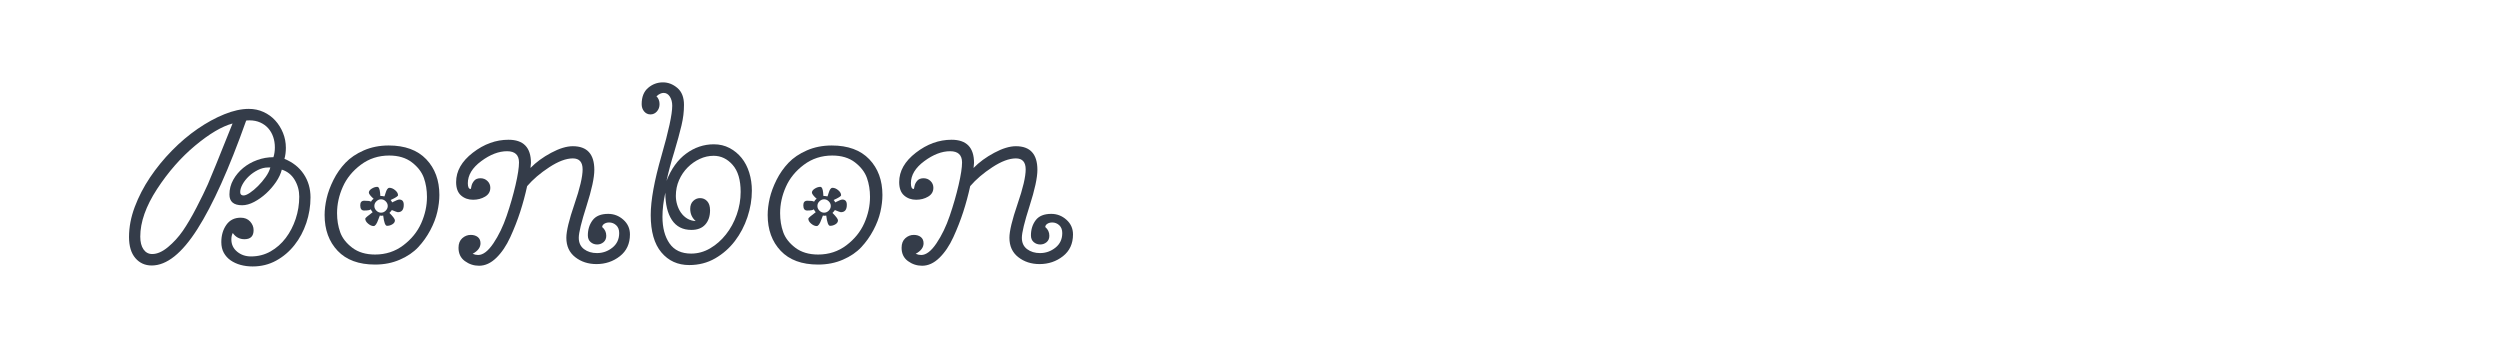 <?xml version="1.0" encoding="utf-8"?>
<!-- Generator: Adobe Illustrator 16.0.0, SVG Export Plug-In . SVG Version: 6.00 Build 0)  -->
<!DOCTYPE svg PUBLIC "-//W3C//DTD SVG 1.1//EN" "http://www.w3.org/Graphics/SVG/1.1/DTD/svg11.dtd">
<svg version="1.1" id="图层_1" xmlns="http://www.w3.org/2000/svg" xmlns:xlink="http://www.w3.org/1999/xlink" x="0px" y="0px"
	 width="258px" height="36px" viewBox="0 0 258 36" enable-background="new 0 0 258 36" xml:space="preserve">
<g>
	<path fill="#343C49" d="M29.355,16.396c0.855,0.346,1.518,0.867,1.986,1.567c0.469,0.699,0.703,1.501,0.703,2.406
		c0,0.904-0.145,1.784-0.432,2.64c-0.289,0.855-0.695,1.616-1.222,2.281c-0.526,0.667-1.155,1.202-1.888,1.604
		c-0.732,0.403-1.542,0.604-2.431,0.604c-0.444,0-0.859-0.054-1.246-0.16s-0.728-0.264-1.024-0.469
		c-0.295-0.205-0.529-0.465-0.703-0.777c-0.172-0.313-0.259-0.683-0.259-1.11c0-0.69,0.173-1.283,0.519-1.776
		c0.346-0.494,0.839-0.74,1.48-0.74c0.411,0,0.736,0.132,0.975,0.396c0.238,0.263,0.357,0.559,0.357,0.887
		c0,0.626-0.313,0.938-0.938,0.938c-0.51,0-0.912-0.212-1.209-0.641c-0.099,0.182-0.147,0.403-0.147,0.666
		c0,0.51,0.196,0.93,0.592,1.259c0.395,0.328,0.871,0.493,1.431,0.493c0.74,0,1.415-0.173,2.023-0.518
		c0.608-0.346,1.131-0.807,1.567-1.382c0.436-0.576,0.777-1.234,1.024-1.975c0.246-0.739,0.369-1.505,0.369-2.295
		c0-0.624-0.156-1.2-0.469-1.727c-0.313-0.527-0.757-0.88-1.332-1.062c-0.1,0.411-0.297,0.835-0.592,1.271
		c-0.297,0.435-0.639,0.831-1.024,1.184c-0.387,0.354-0.798,0.646-1.233,0.876s-0.852,0.346-1.247,0.346
		c-0.872,0-1.308-0.37-1.308-1.11c0-0.544,0.133-1.05,0.395-1.518c0.264-0.469,0.605-0.876,1.024-1.222
		c0.42-0.345,0.901-0.617,1.444-0.814c0.542-0.197,1.102-0.296,1.678-0.296c0.098-0.31,0.148-0.645,0.148-1.005
		c0-0.393-0.059-0.757-0.174-1.091c-0.115-0.335-0.283-0.63-0.506-0.883c-0.222-0.253-0.498-0.453-0.826-0.601
		c-0.329-0.148-0.699-0.222-1.11-0.222c-0.182,0-0.296,0.009-0.346,0.026c-1.761,4.959-3.438,8.691-5.034,11.195
		c-1.596,2.505-3.166,3.757-4.713,3.757c-0.69,0-1.254-0.255-1.689-0.764c-0.437-0.51-0.654-1.235-0.654-2.173
		c0-1.019,0.197-2.056,0.592-3.108s0.922-2.068,1.579-3.048c0.658-0.979,1.411-1.899,2.259-2.764
		c0.846-0.863,1.73-1.611,2.652-2.245c0.921-0.633,1.838-1.135,2.751-1.504c0.913-0.371,1.756-0.556,2.529-0.556
		c0.543,0,1.049,0.105,1.517,0.32c0.47,0.213,0.873,0.506,1.21,0.876c0.337,0.369,0.604,0.798,0.802,1.283
		c0.197,0.484,0.296,0.998,0.296,1.542C29.502,15.656,29.454,16.035,29.355,16.396z M24,12.744
		c-1.102,0.297-2.389,1.058-3.861,2.283c-1.472,1.226-2.783,2.724-3.936,4.49c-1.151,1.769-1.727,3.401-1.727,4.898
		c0,0.56,0.11,0.999,0.332,1.319c0.223,0.321,0.521,0.482,0.9,0.482c0.51,0,1.053-0.239,1.629-0.716
		c0.576-0.478,1.086-1.037,1.531-1.678c0.443-0.643,0.916-1.447,1.418-2.418s0.893-1.773,1.172-2.406
		C21.738,18.366,22.585,16.281,24,12.744z M25.135,20.171c0.164,0,0.383-0.09,0.653-0.271c0.271-0.18,0.552-0.414,0.84-0.703
		c0.287-0.286,0.551-0.6,0.789-0.937s0.398-0.663,0.481-0.976h-0.246c-0.347,0-0.691,0.087-1.037,0.259
		c-0.345,0.174-0.653,0.387-0.925,0.643c-0.271,0.255-0.49,0.531-0.654,0.825c-0.164,0.297-0.247,0.568-0.247,0.815
		C24.79,20.058,24.905,20.171,25.135,20.171z"/>
	<path fill="#343C49" d="M38.707,27.303c-1.678,0-2.965-0.472-3.861-1.418S33.5,23.709,33.5,22.195c0-0.542,0.07-1.118,0.21-1.728
		c0.139-0.608,0.374-1.241,0.703-1.899c0.328-0.658,0.74-1.247,1.234-1.764c0.493-0.519,1.126-0.946,1.899-1.284
		c0.772-0.338,1.629-0.506,2.565-0.506c1.68,0,2.97,0.474,3.875,1.419c0.904,0.946,1.357,2.176,1.357,3.688
		c0,0.543-0.07,1.123-0.211,1.74c-0.139,0.617-0.382,1.25-0.727,1.9c-0.346,0.65-0.762,1.233-1.247,1.751
		c-0.485,0.519-1.114,0.947-1.888,1.283C40.5,27.134,39.644,27.303,38.707,27.303z M38.707,26.268c1.103,0,2.073-0.317,2.912-0.951
		c0.838-0.633,1.456-1.395,1.852-2.283c0.394-0.888,0.592-1.792,0.592-2.713c0-0.707-0.107-1.36-0.32-1.963
		c-0.215-0.6-0.627-1.135-1.234-1.604c-0.609-0.468-1.391-0.703-2.344-0.703c-1.104,0-2.078,0.317-2.925,0.95
		c-0.847,0.634-1.468,1.395-1.862,2.283c-0.395,0.887-0.594,1.793-0.594,2.713c0,0.709,0.107,1.362,0.322,1.963
		c0.213,0.601,0.629,1.134,1.245,1.604C36.968,26.032,37.752,26.268,38.707,26.268z M38.559,20.518
		c-0.329-0.296-0.493-0.51-0.493-0.642c0-0.147,0.098-0.284,0.295-0.408c0.198-0.123,0.387-0.184,0.568-0.184
		c0.082,0,0.148,0.053,0.197,0.16c0.05,0.107,0.082,0.259,0.099,0.455c0.017,0.198,0.024,0.306,0.024,0.322
		c0.148,0,0.288,0.016,0.42,0.049c0.017-0.016,0.053-0.123,0.111-0.321c0.057-0.197,0.119-0.34,0.186-0.432
		c0.064-0.09,0.139-0.136,0.222-0.136c0.197,0,0.394,0.083,0.592,0.247c0.197,0.165,0.296,0.337,0.296,0.519
		c0,0.099-0.256,0.263-0.766,0.493c0.083,0.083,0.132,0.164,0.148,0.247c0.396-0.197,0.643-0.296,0.74-0.296
		c0.313,0,0.469,0.181,0.469,0.543c0,0.509-0.205,0.764-0.617,0.764c-0.049,0-0.254-0.074-0.616-0.222
		c-0.017,0.05-0.099,0.147-0.246,0.297c0.378,0.379,0.567,0.633,0.567,0.765c0,0.164-0.087,0.301-0.26,0.406
		c-0.172,0.108-0.357,0.161-0.555,0.161c-0.182,0-0.313-0.354-0.395-1.061c-0.115,0.031-0.23,0.031-0.346,0
		c-0.017,0.017-0.066,0.143-0.148,0.382c-0.083,0.239-0.164,0.416-0.246,0.53c-0.083,0.115-0.165,0.173-0.247,0.173
		c-0.181,0-0.37-0.081-0.567-0.246s-0.297-0.337-0.297-0.519c0-0.066,0.256-0.289,0.766-0.667c-0.066-0.064-0.133-0.164-0.197-0.296
		c-0.083,0.083-0.313,0.124-0.691,0.124c-0.264,0-0.395-0.181-0.395-0.543c0-0.313,0.14-0.469,0.419-0.469
		c0.378,0,0.608,0.032,0.691,0.099C38.353,20.681,38.444,20.583,38.559,20.518z M38.831,20.788c-0.132,0.132-0.198,0.289-0.198,0.47
		s0.07,0.342,0.211,0.481c0.139,0.14,0.299,0.209,0.48,0.209c0.181,0,0.342-0.069,0.482-0.209c0.139-0.14,0.209-0.301,0.209-0.481
		s-0.07-0.342-0.209-0.481c-0.141-0.14-0.302-0.21-0.482-0.21C39.142,20.566,38.979,20.641,38.831,20.788z"/>
	<path fill="#343C49" d="M49.588,25.107c0,0.427-0.271,0.79-0.813,1.086c0.197,0.082,0.386,0.122,0.567,0.122
		c0.51,0,1.036-0.403,1.579-1.208c0.543-0.806,0.999-1.752,1.369-2.839c0.37-1.085,0.675-2.142,0.913-3.17
		c0.238-1.027,0.358-1.806,0.358-2.332c0-0.773-0.412-1.16-1.234-1.16c-0.855,0-1.744,0.341-2.664,1.024
		c-0.922,0.683-1.383,1.444-1.383,2.282c0,0.395,0.1,0.593,0.297,0.593c0.016,0,0.04-0.095,0.074-0.283
		c0.032-0.189,0.123-0.374,0.271-0.556c0.146-0.182,0.369-0.271,0.665-0.271c0.28,0,0.519,0.094,0.716,0.284
		c0.197,0.188,0.297,0.423,0.297,0.702c0,0.396-0.182,0.699-0.543,0.913c-0.362,0.214-0.773,0.32-1.234,0.32
		c-0.493,0-0.908-0.147-1.246-0.444c-0.338-0.295-0.506-0.756-0.506-1.38c0-1.137,0.576-2.147,1.728-3.036
		c1.151-0.888,2.377-1.332,3.677-1.332c1.546,0,2.318,0.798,2.318,2.393c0,0.05-0.016,0.222-0.049,0.519
		c0.576-0.592,1.287-1.114,2.135-1.566s1.592-0.679,2.233-0.679c1.479,0,2.221,0.814,2.221,2.442c0,0.807-0.269,2.045-0.802,3.714
		c-0.535,1.67-0.803,2.768-0.803,3.294c0,0.511,0.182,0.901,0.543,1.173c0.362,0.271,0.807,0.406,1.332,0.406
		c0.594,0,1.123-0.186,1.592-0.559c0.469-0.374,0.704-0.875,0.704-1.506c0-0.347-0.103-0.616-0.309-0.808
		c-0.206-0.19-0.448-0.286-0.729-0.286c-0.196,0-0.366,0.047-0.505,0.138c-0.141,0.092-0.211,0.203-0.211,0.336
		c0.28,0.232,0.42,0.533,0.42,0.898c0,0.284-0.095,0.503-0.283,0.662c-0.189,0.157-0.407,0.237-0.654,0.237
		c-0.263,0-0.49-0.084-0.678-0.248c-0.189-0.164-0.285-0.396-0.285-0.69c0-0.609,0.165-1.132,0.494-1.567s0.863-0.654,1.604-0.654
		c0.592,0,1.115,0.201,1.566,0.605c0.453,0.403,0.68,0.909,0.68,1.517c0,0.954-0.346,1.704-1.037,2.246
		c-0.691,0.543-1.497,0.814-2.418,0.814c-0.855,0-1.588-0.239-2.195-0.716c-0.609-0.477-0.914-1.143-0.914-1.999
		c0-0.69,0.279-1.85,0.84-3.479c0.559-1.628,0.839-2.82,0.839-3.578c0-0.756-0.338-1.134-1.012-1.134
		c-0.69,0-1.501,0.304-2.431,0.912s-1.69,1.259-2.282,1.949c-0.197,0.906-0.437,1.789-0.716,2.653
		c-0.28,0.863-0.621,1.735-1.024,2.615c-0.403,0.879-0.884,1.592-1.443,2.135s-1.151,0.814-1.776,0.814
		c-0.543,0-1.032-0.161-1.469-0.482c-0.436-0.32-0.654-0.776-0.654-1.369c0-0.428,0.128-0.756,0.383-0.987
		c0.255-0.229,0.547-0.345,0.877-0.345c0.295,0,0.538,0.073,0.729,0.222C49.494,24.613,49.588,24.827,49.588,25.107z"/>
	<path fill="#343C49" d="M66.22,10.746c0-0.74,0.222-1.3,0.666-1.678c0.444-0.379,0.953-0.568,1.53-0.568
		c0.542,0,1.04,0.193,1.493,0.58c0.451,0.387,0.678,0.966,0.678,1.739c0,0.363-0.021,0.712-0.062,1.05
		c-0.041,0.337-0.106,0.699-0.197,1.085c-0.091,0.388-0.197,0.802-0.321,1.246c-0.123,0.444-0.268,0.946-0.432,1.506
		c-0.164,0.526-0.313,1.036-0.443,1.53c-0.133,0.492-0.247,0.97-0.346,1.431c0.477-1.234,1.151-2.172,2.023-2.813
		c0.871-0.642,1.826-0.963,2.861-0.963c0.593,0,1.132,0.128,1.617,0.383c0.484,0.256,0.9,0.597,1.246,1.024s0.607,0.935,0.789,1.518
		c0.182,0.585,0.271,1.205,0.271,1.862c0,0.905-0.152,1.813-0.456,2.727c-0.305,0.914-0.737,1.736-1.296,2.468
		c-0.559,0.732-1.237,1.329-2.035,1.79c-0.799,0.46-1.69,0.69-2.678,0.69c-1.185,0-2.143-0.436-2.875-1.308
		c-0.732-0.871-1.098-2.155-1.098-3.85c0-1.515,0.37-3.553,1.11-6.12c0.74-2.566,1.11-4.285,1.11-5.157
		c0-0.378-0.082-0.694-0.246-0.949c-0.165-0.256-0.379-0.382-0.643-0.382c-0.23,0-0.477,0.115-0.74,0.344
		c0.215,0.216,0.32,0.486,0.32,0.815c0,0.296-0.09,0.548-0.271,0.753c-0.182,0.205-0.403,0.308-0.667,0.308
		c-0.262,0-0.48-0.103-0.653-0.308S66.22,11.042,66.22,10.746z M71.796,22.813c-0.379-0.328-0.566-0.749-0.566-1.259
		c0-0.345,0.102-0.617,0.308-0.814s0.439-0.295,0.704-0.295c0.295,0,0.542,0.105,0.74,0.32c0.197,0.213,0.295,0.525,0.295,0.938
		c0,0.608-0.164,1.099-0.493,1.468c-0.329,0.37-0.807,0.556-1.431,0.556c-0.889,0-1.559-0.342-2.012-1.024
		c-0.452-0.683-0.678-1.624-0.678-2.825c-0.197,0.889-0.297,1.72-0.297,2.492c0,1.136,0.242,2.052,0.729,2.752
		c0.484,0.698,1.229,1.048,2.232,1.048c0.691,0,1.345-0.182,1.962-0.543c0.616-0.362,1.16-0.838,1.628-1.432
		c0.47-0.592,0.84-1.271,1.111-2.036c0.271-0.764,0.407-1.549,0.407-2.355c0-1.233-0.276-2.162-0.827-2.788
		s-1.205-0.938-1.961-0.938c-0.494,0-0.971,0.107-1.432,0.321s-0.876,0.506-1.246,0.876c-0.371,0.37-0.666,0.807-0.889,1.308
		s-0.333,1.049-0.333,1.642c0,0.296,0.046,0.597,0.136,0.899c0.091,0.306,0.223,0.581,0.395,0.827
		c0.174,0.247,0.387,0.448,0.642,0.604C71.175,22.71,71.466,22.795,71.796,22.813z"/>
	<path fill="#343C49" d="M84.431,27.303c-1.679,0-2.966-0.472-3.862-1.418s-1.345-2.176-1.345-3.689c0-0.542,0.07-1.118,0.209-1.728
		c0.141-0.608,0.375-1.241,0.703-1.899c0.33-0.658,0.742-1.247,1.234-1.764c0.494-0.519,1.127-0.946,1.9-1.284
		s1.629-0.506,2.566-0.506c1.678,0,2.969,0.474,3.874,1.419c0.903,0.946,1.356,2.176,1.356,3.688c0,0.543-0.069,1.123-0.209,1.74
		c-0.141,0.617-0.383,1.25-0.729,1.9s-0.761,1.233-1.246,1.751c-0.485,0.519-1.114,0.947-1.888,1.283
		C86.224,27.134,85.369,27.303,84.431,27.303z M84.431,26.268c1.102,0,2.072-0.317,2.912-0.951c0.838-0.633,1.455-1.395,1.85-2.283
		c0.395-0.888,0.592-1.792,0.592-2.713c0-0.707-0.106-1.36-0.32-1.963c-0.215-0.6-0.625-1.135-1.234-1.604
		c-0.608-0.468-1.39-0.703-2.344-0.703c-1.102,0-2.076,0.317-2.924,0.95c-0.848,0.634-1.469,1.395-1.862,2.283
		c-0.396,0.887-0.593,1.793-0.593,2.713c0,0.709,0.106,1.362,0.32,1.963s0.63,1.134,1.246,1.604
		C82.691,26.032,83.476,26.268,84.431,26.268z M84.283,20.518c-0.33-0.296-0.493-0.51-0.493-0.642c0-0.147,0.099-0.284,0.296-0.408
		c0.197-0.123,0.387-0.184,0.567-0.184c0.082,0,0.147,0.053,0.197,0.16s0.082,0.259,0.099,0.455
		c0.016,0.198,0.025,0.306,0.025,0.322c0.146,0,0.287,0.016,0.419,0.049c0.017-0.016,0.053-0.123,0.11-0.321
		c0.059-0.197,0.119-0.34,0.186-0.432c0.065-0.09,0.139-0.136,0.223-0.136c0.197,0,0.395,0.083,0.592,0.247
		c0.197,0.165,0.297,0.337,0.297,0.519c0,0.099-0.256,0.263-0.766,0.493c0.082,0.083,0.131,0.164,0.148,0.247
		c0.395-0.197,0.641-0.296,0.74-0.296c0.312,0,0.469,0.181,0.469,0.543c0,0.509-0.206,0.764-0.617,0.764
		c-0.05,0-0.256-0.074-0.617-0.222c-0.017,0.05-0.099,0.147-0.246,0.297c0.378,0.379,0.567,0.633,0.567,0.765
		c0,0.164-0.087,0.301-0.259,0.406c-0.174,0.108-0.358,0.161-0.556,0.161c-0.181,0-0.313-0.354-0.396-1.061
		c-0.115,0.031-0.23,0.031-0.345,0c-0.017,0.017-0.065,0.143-0.148,0.382s-0.165,0.416-0.247,0.53
		c-0.082,0.115-0.164,0.173-0.246,0.173c-0.182,0-0.371-0.081-0.567-0.246c-0.198-0.165-0.296-0.337-0.296-0.519
		c0-0.066,0.254-0.289,0.765-0.667c-0.065-0.064-0.132-0.164-0.197-0.296c-0.083,0.083-0.313,0.124-0.691,0.124
		c-0.263,0-0.395-0.181-0.395-0.543c0-0.313,0.14-0.469,0.419-0.469c0.379,0,0.609,0.032,0.691,0.099
		C84.078,20.681,84.167,20.583,84.283,20.518z M84.554,20.788c-0.133,0.132-0.197,0.289-0.197,0.47s0.069,0.342,0.209,0.481
		s0.301,0.209,0.481,0.209s0.342-0.069,0.481-0.209c0.139-0.14,0.21-0.301,0.21-0.481s-0.071-0.342-0.21-0.481
		c-0.14-0.14-0.301-0.21-0.481-0.21S84.703,20.641,84.554,20.788z"/>
	<path fill="#343C49" d="M95.312,25.107c0,0.427-0.271,0.79-0.814,1.086c0.198,0.082,0.387,0.122,0.568,0.122
		c0.51,0,1.037-0.403,1.578-1.208c0.544-0.806,1-1.752,1.37-2.839c0.37-1.085,0.675-2.142,0.913-3.17
		c0.238-1.027,0.357-1.806,0.357-2.332c0-0.773-0.41-1.16-1.232-1.16c-0.855,0-1.744,0.341-2.666,1.024
		c-0.922,0.683-1.381,1.444-1.381,2.282c0,0.395,0.098,0.593,0.295,0.593c0.017,0,0.041-0.095,0.075-0.283
		c0.032-0.189,0.122-0.374,0.271-0.556s0.371-0.271,0.666-0.271c0.28,0,0.52,0.094,0.716,0.284c0.197,0.188,0.296,0.423,0.296,0.702
		c0,0.396-0.181,0.699-0.543,0.913c-0.361,0.214-0.773,0.32-1.233,0.32c-0.493,0-0.909-0.147-1.246-0.444
		c-0.338-0.295-0.506-0.756-0.506-1.38c0-1.137,0.575-2.147,1.728-3.036c1.151-0.888,2.377-1.332,3.677-1.332
		c1.546,0,2.319,0.798,2.319,2.393c0,0.05-0.017,0.222-0.049,0.519c0.575-0.592,1.286-1.114,2.135-1.566
		c0.846-0.452,1.59-0.679,2.233-0.679c1.48,0,2.221,0.814,2.221,2.442c0,0.807-0.268,2.045-0.803,3.714
		c-0.535,1.67-0.801,2.768-0.801,3.294c0,0.511,0.18,0.901,0.541,1.173c0.363,0.271,0.807,0.406,1.334,0.406
		c0.592,0,1.123-0.186,1.59-0.559c0.471-0.374,0.705-0.875,0.705-1.506c0-0.347-0.104-0.616-0.309-0.808
		c-0.207-0.19-0.449-0.286-0.729-0.286c-0.197,0-0.367,0.047-0.506,0.138c-0.139,0.092-0.209,0.203-0.209,0.336
		c0.279,0.232,0.42,0.533,0.42,0.898c0,0.284-0.096,0.503-0.285,0.662c-0.189,0.157-0.406,0.237-0.654,0.237
		c-0.262,0-0.488-0.084-0.678-0.248s-0.283-0.396-0.283-0.69c0-0.609,0.164-1.132,0.492-1.567c0.33-0.436,0.865-0.654,1.605-0.654
		c0.592,0,1.113,0.201,1.566,0.605c0.451,0.403,0.678,0.909,0.678,1.517c0,0.954-0.346,1.704-1.035,2.246
		c-0.691,0.543-1.498,0.814-2.418,0.814c-0.857,0-1.59-0.239-2.197-0.716c-0.609-0.477-0.912-1.143-0.912-1.999
		c0-0.69,0.279-1.85,0.838-3.479c0.561-1.628,0.84-2.82,0.84-3.578c0-0.756-0.338-1.134-1.012-1.134
		c-0.691,0-1.502,0.304-2.431,0.912c-0.93,0.608-1.69,1.259-2.282,1.949c-0.197,0.906-0.437,1.789-0.716,2.653
		c-0.28,0.863-0.621,1.735-1.024,2.615c-0.403,0.879-0.884,1.592-1.443,2.135s-1.151,0.814-1.776,0.814
		c-0.543,0-1.032-0.161-1.469-0.482c-0.436-0.32-0.653-0.776-0.653-1.369c0-0.428,0.127-0.756,0.383-0.987
		c0.254-0.229,0.547-0.345,0.875-0.345c0.296,0,0.539,0.073,0.729,0.222C95.217,24.613,95.312,24.827,95.312,25.107z"/>
</g>
</svg>
